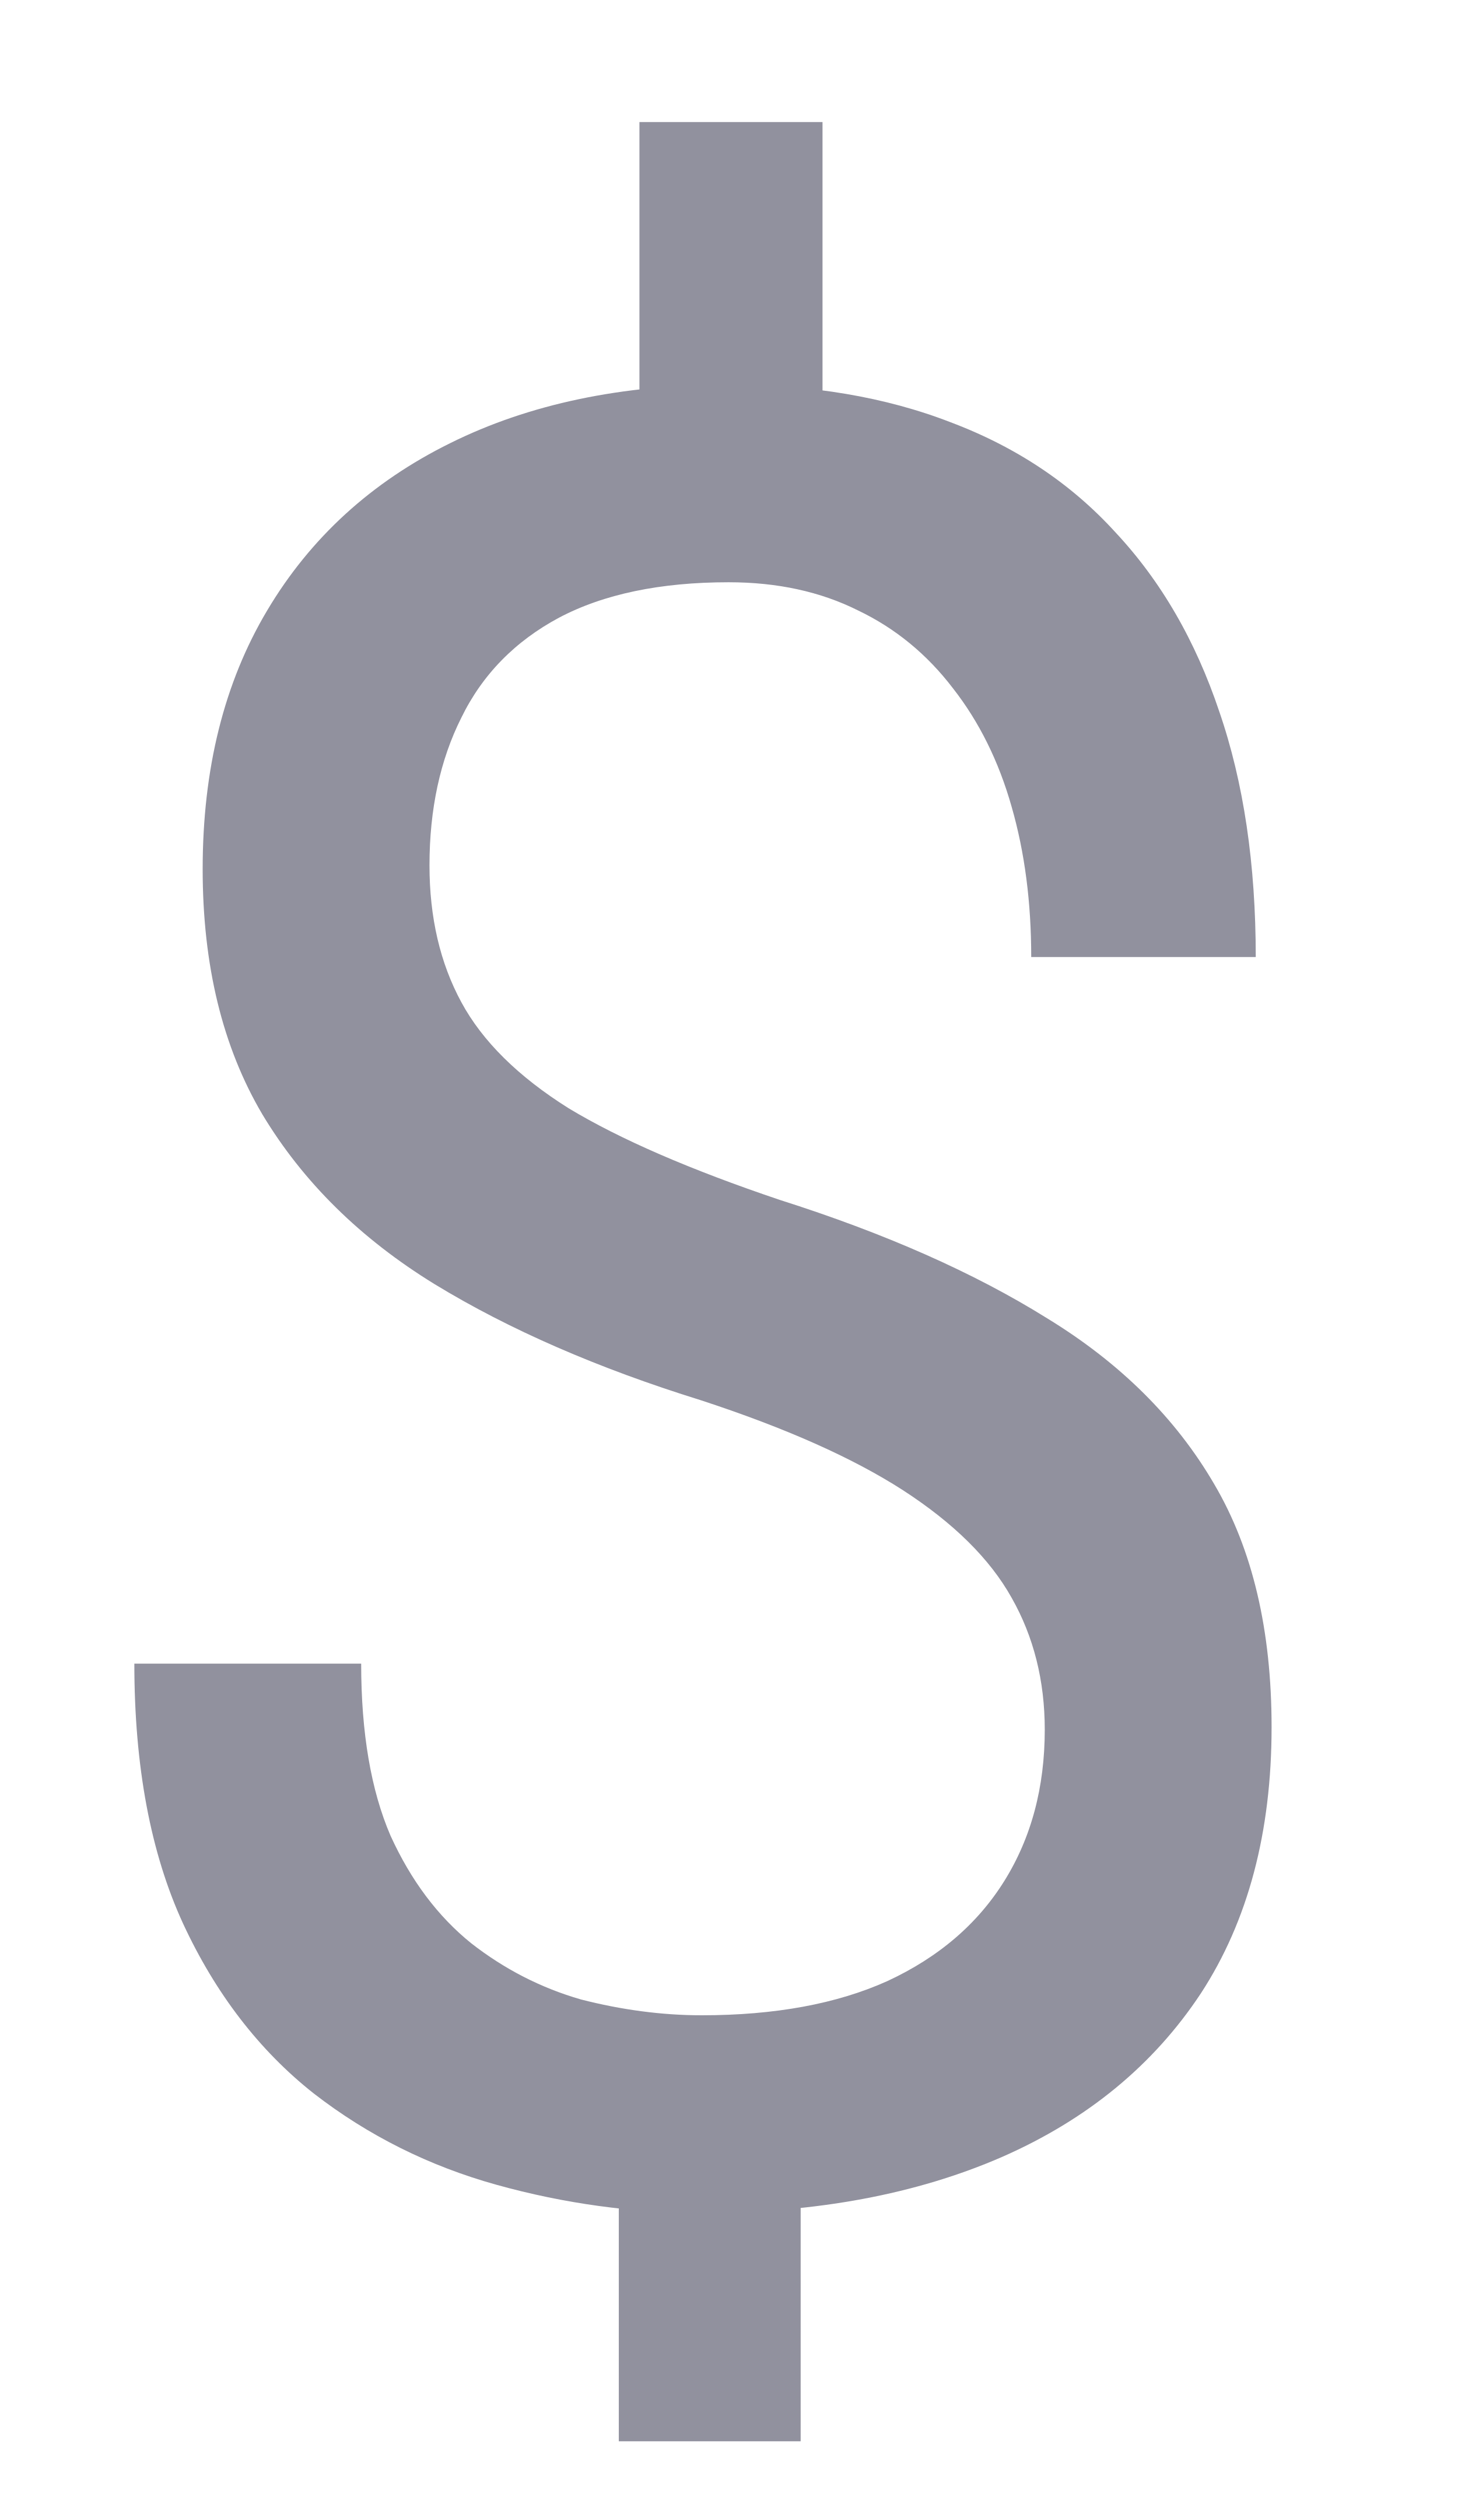 <svg width="7" height="12" viewBox="0 0 7 12" fill="none" xmlns="http://www.w3.org/2000/svg">
<path d="M3.949 0.586V2.373H3.07V0.586H3.949ZM3.844 10.154V11.719H2.971V10.154H3.844ZM5.016 8.303C5.016 8.068 4.963 7.857 4.857 7.67C4.752 7.482 4.578 7.311 4.336 7.154C4.094 6.998 3.77 6.854 3.363 6.721C2.871 6.568 2.445 6.383 2.086 6.164C1.73 5.945 1.455 5.674 1.26 5.35C1.068 5.025 0.973 4.633 0.973 4.172C0.973 3.691 1.076 3.277 1.283 2.93C1.49 2.582 1.783 2.314 2.162 2.127C2.541 1.939 2.986 1.846 3.498 1.846C3.896 1.846 4.252 1.906 4.564 2.027C4.877 2.145 5.141 2.32 5.355 2.555C5.574 2.789 5.74 3.076 5.854 3.416C5.971 3.756 6.029 4.148 6.029 4.594H4.951C4.951 4.332 4.92 4.092 4.857 3.873C4.795 3.654 4.701 3.465 4.576 3.305C4.451 3.141 4.299 3.016 4.119 2.93C3.939 2.84 3.732 2.795 3.498 2.795C3.17 2.795 2.898 2.852 2.684 2.965C2.473 3.078 2.316 3.238 2.215 3.445C2.113 3.648 2.062 3.885 2.062 4.154C2.062 4.404 2.113 4.623 2.215 4.811C2.316 4.998 2.488 5.168 2.73 5.32C2.977 5.469 3.314 5.615 3.744 5.76C4.248 5.92 4.676 6.109 5.027 6.328C5.379 6.543 5.646 6.809 5.83 7.125C6.014 7.438 6.105 7.826 6.105 8.291C6.105 8.795 5.992 9.221 5.766 9.568C5.539 9.912 5.221 10.174 4.811 10.354C4.4 10.533 3.92 10.623 3.369 10.623C3.037 10.623 2.709 10.578 2.385 10.488C2.061 10.398 1.768 10.252 1.506 10.049C1.244 9.842 1.035 9.57 0.879 9.234C0.723 8.895 0.645 8.479 0.645 7.986H1.734C1.734 8.318 1.781 8.594 1.875 8.812C1.973 9.027 2.102 9.199 2.262 9.328C2.422 9.453 2.598 9.543 2.789 9.598C2.984 9.648 3.178 9.674 3.369 9.674C3.721 9.674 4.018 9.619 4.26 9.51C4.506 9.396 4.693 9.236 4.822 9.029C4.951 8.822 5.016 8.58 5.016 8.303Z" fill="#91919E"/>
</svg>
